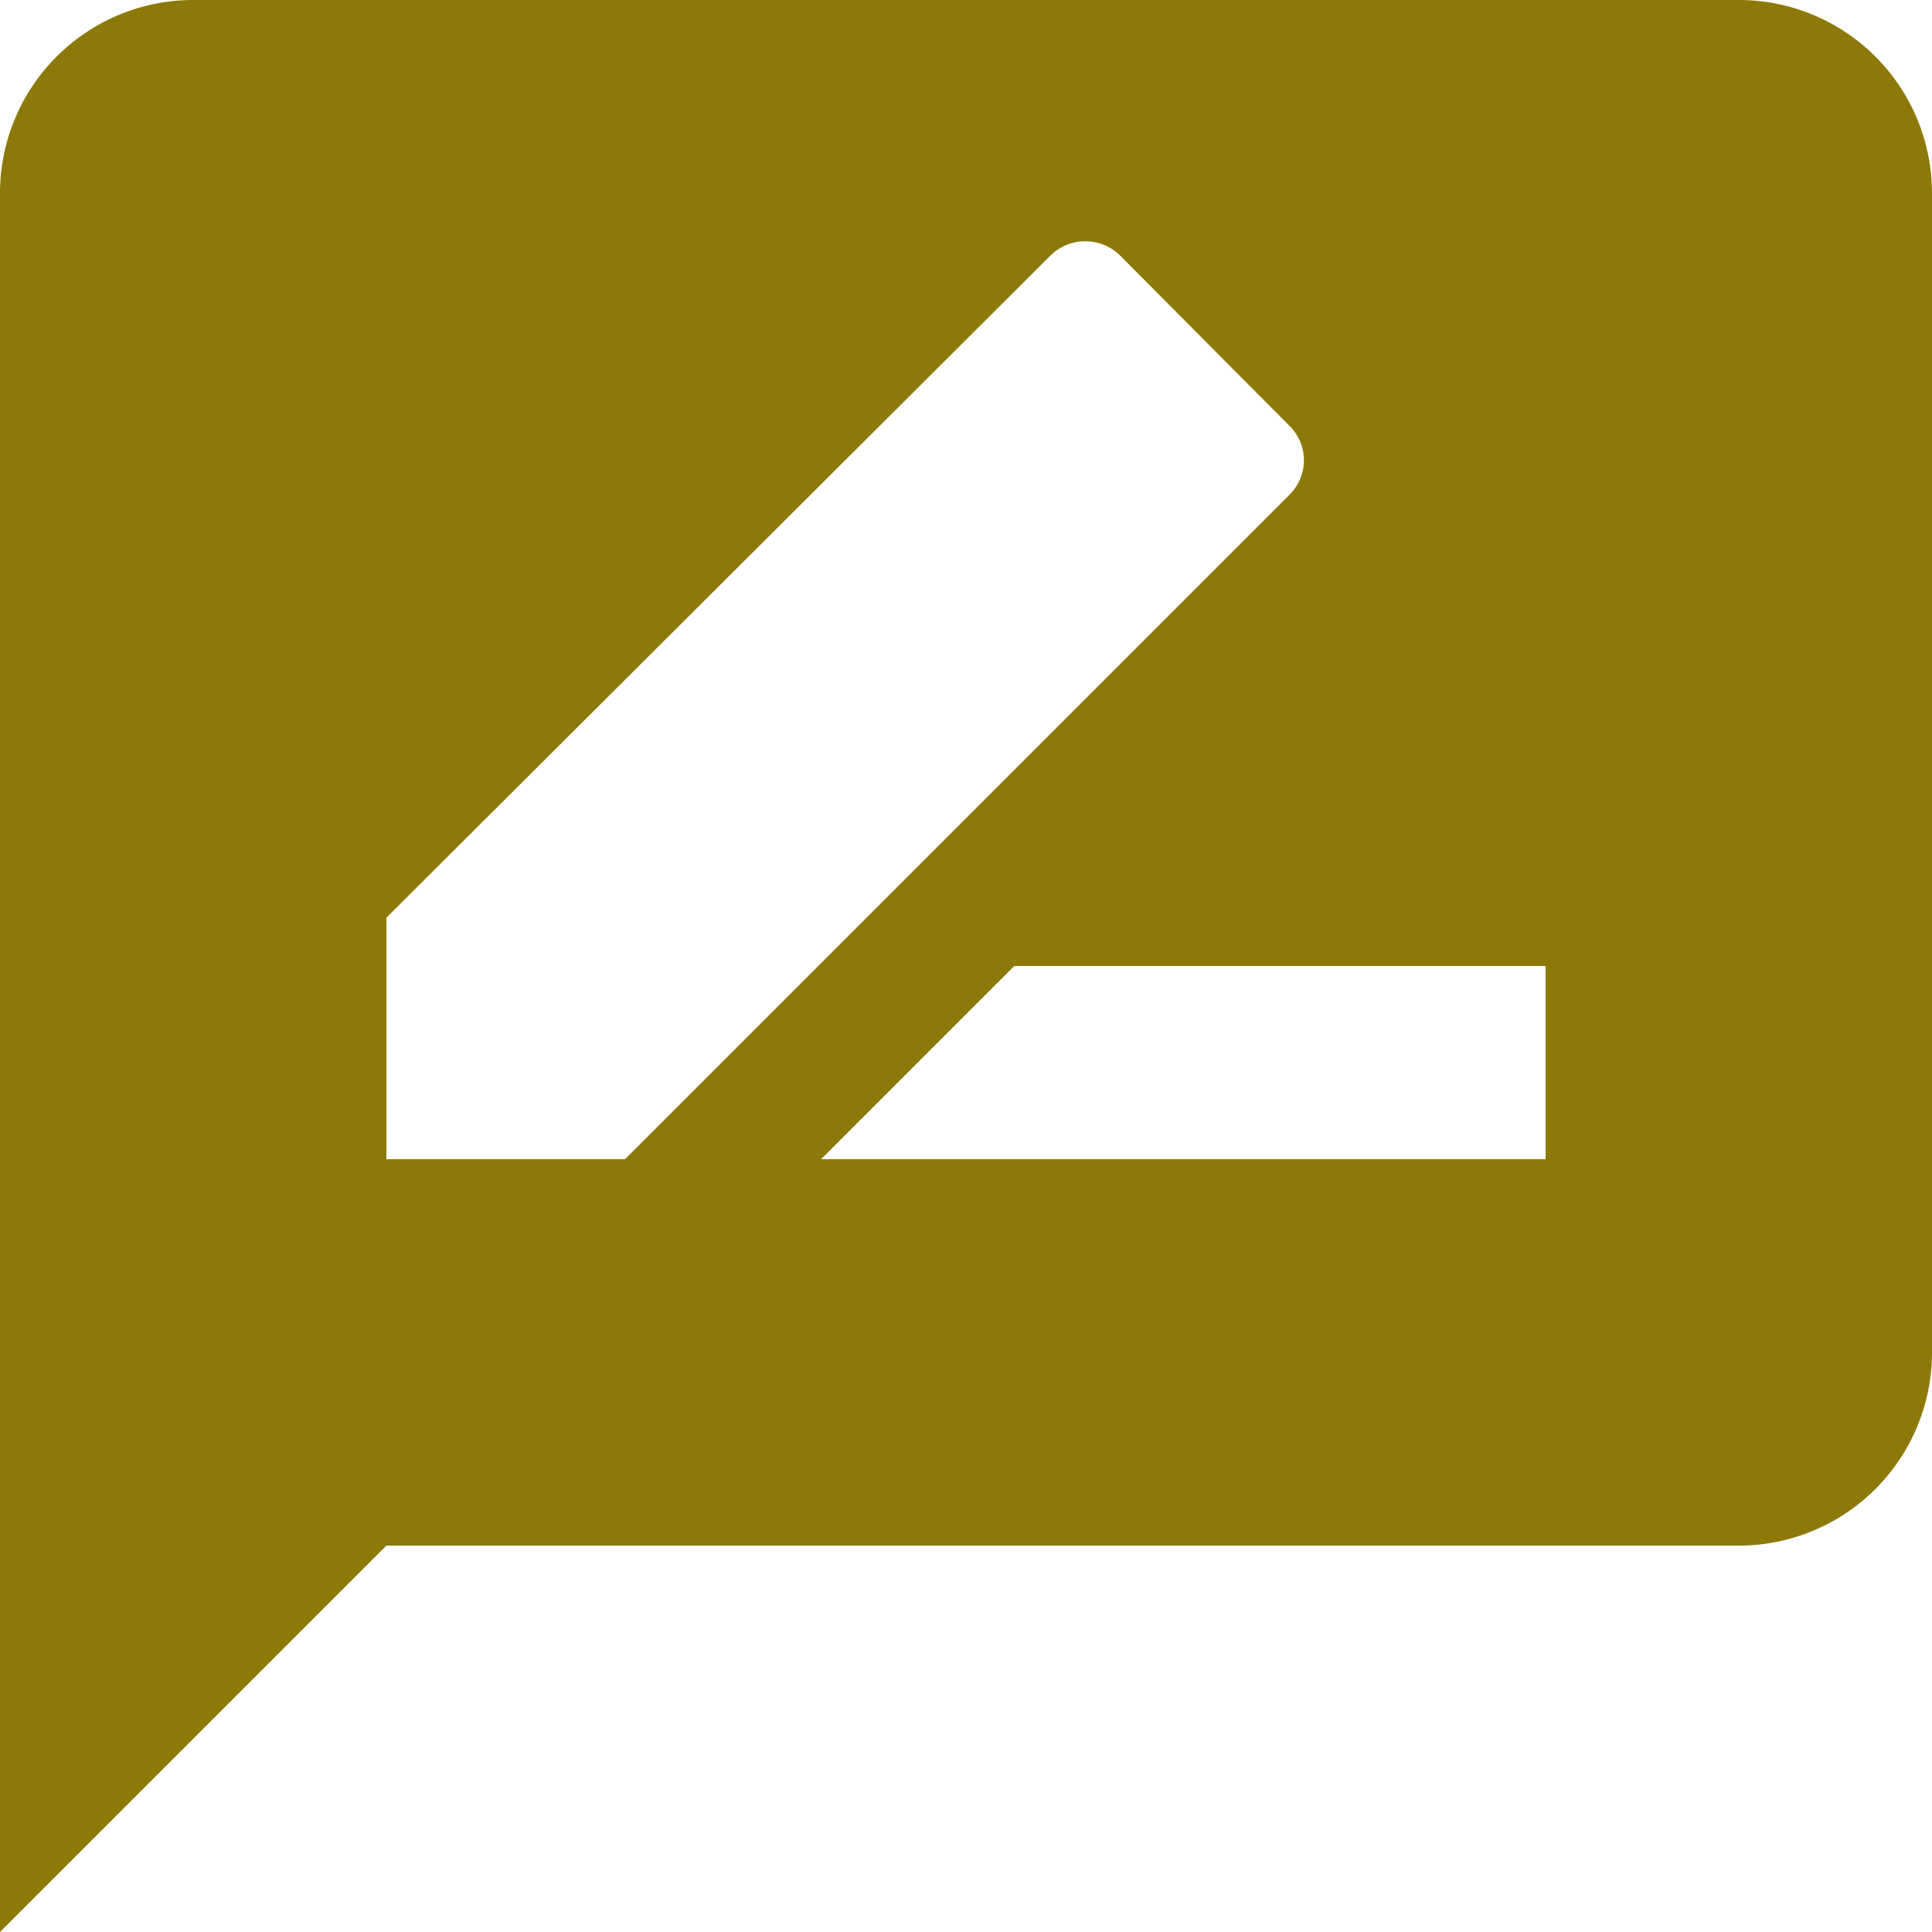 <svg xmlns="http://www.w3.org/2000/svg" width="20" height="20" viewBox="0 0 20 20"><defs><style>.a{fill:#8d7908;}</style></defs><path class="a" d="M18,14H10.5l2-2H18ZM6,14V11.5l6.88-6.86a.513.513,0,0,1,.71,0l1.76,1.77a.5.5,0,0,1,0,.71L8.47,14ZM20,2H4A2,2,0,0,0,2,4V22l4-4H20a2,2,0,0,0,2-2V4a2,2,0,0,0-2-2Z" transform="translate(-2 -2)"/></svg>